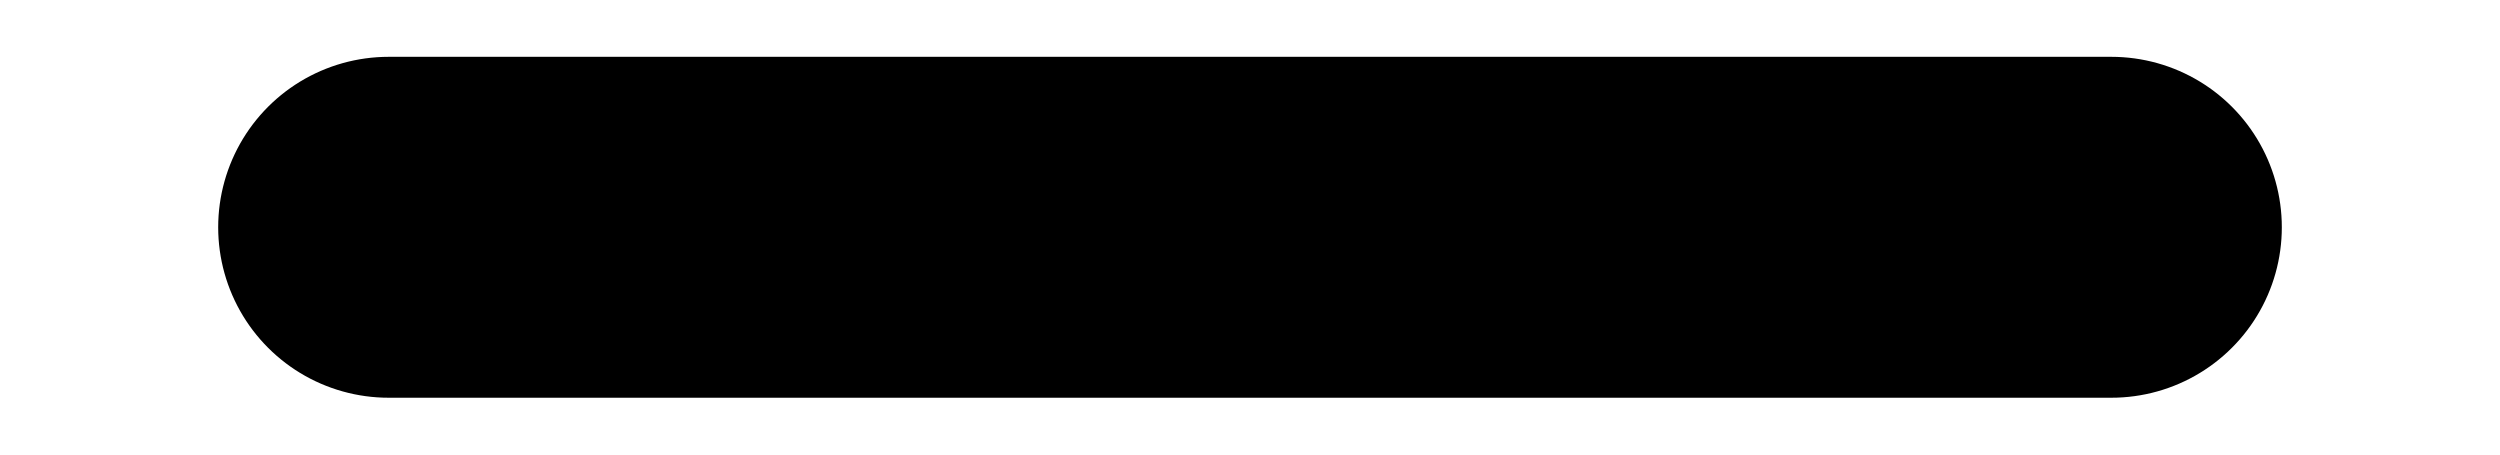 <svg width="11" height="2" viewBox="0 0 11 2" fill="none" xmlns="http://www.w3.org/2000/svg">
<path d="M1.71 1L5.5 1L9.29 1" stroke="black" stroke-width="1.5" stroke-linecap="round" stroke-linejoin="round"/>
</svg>
